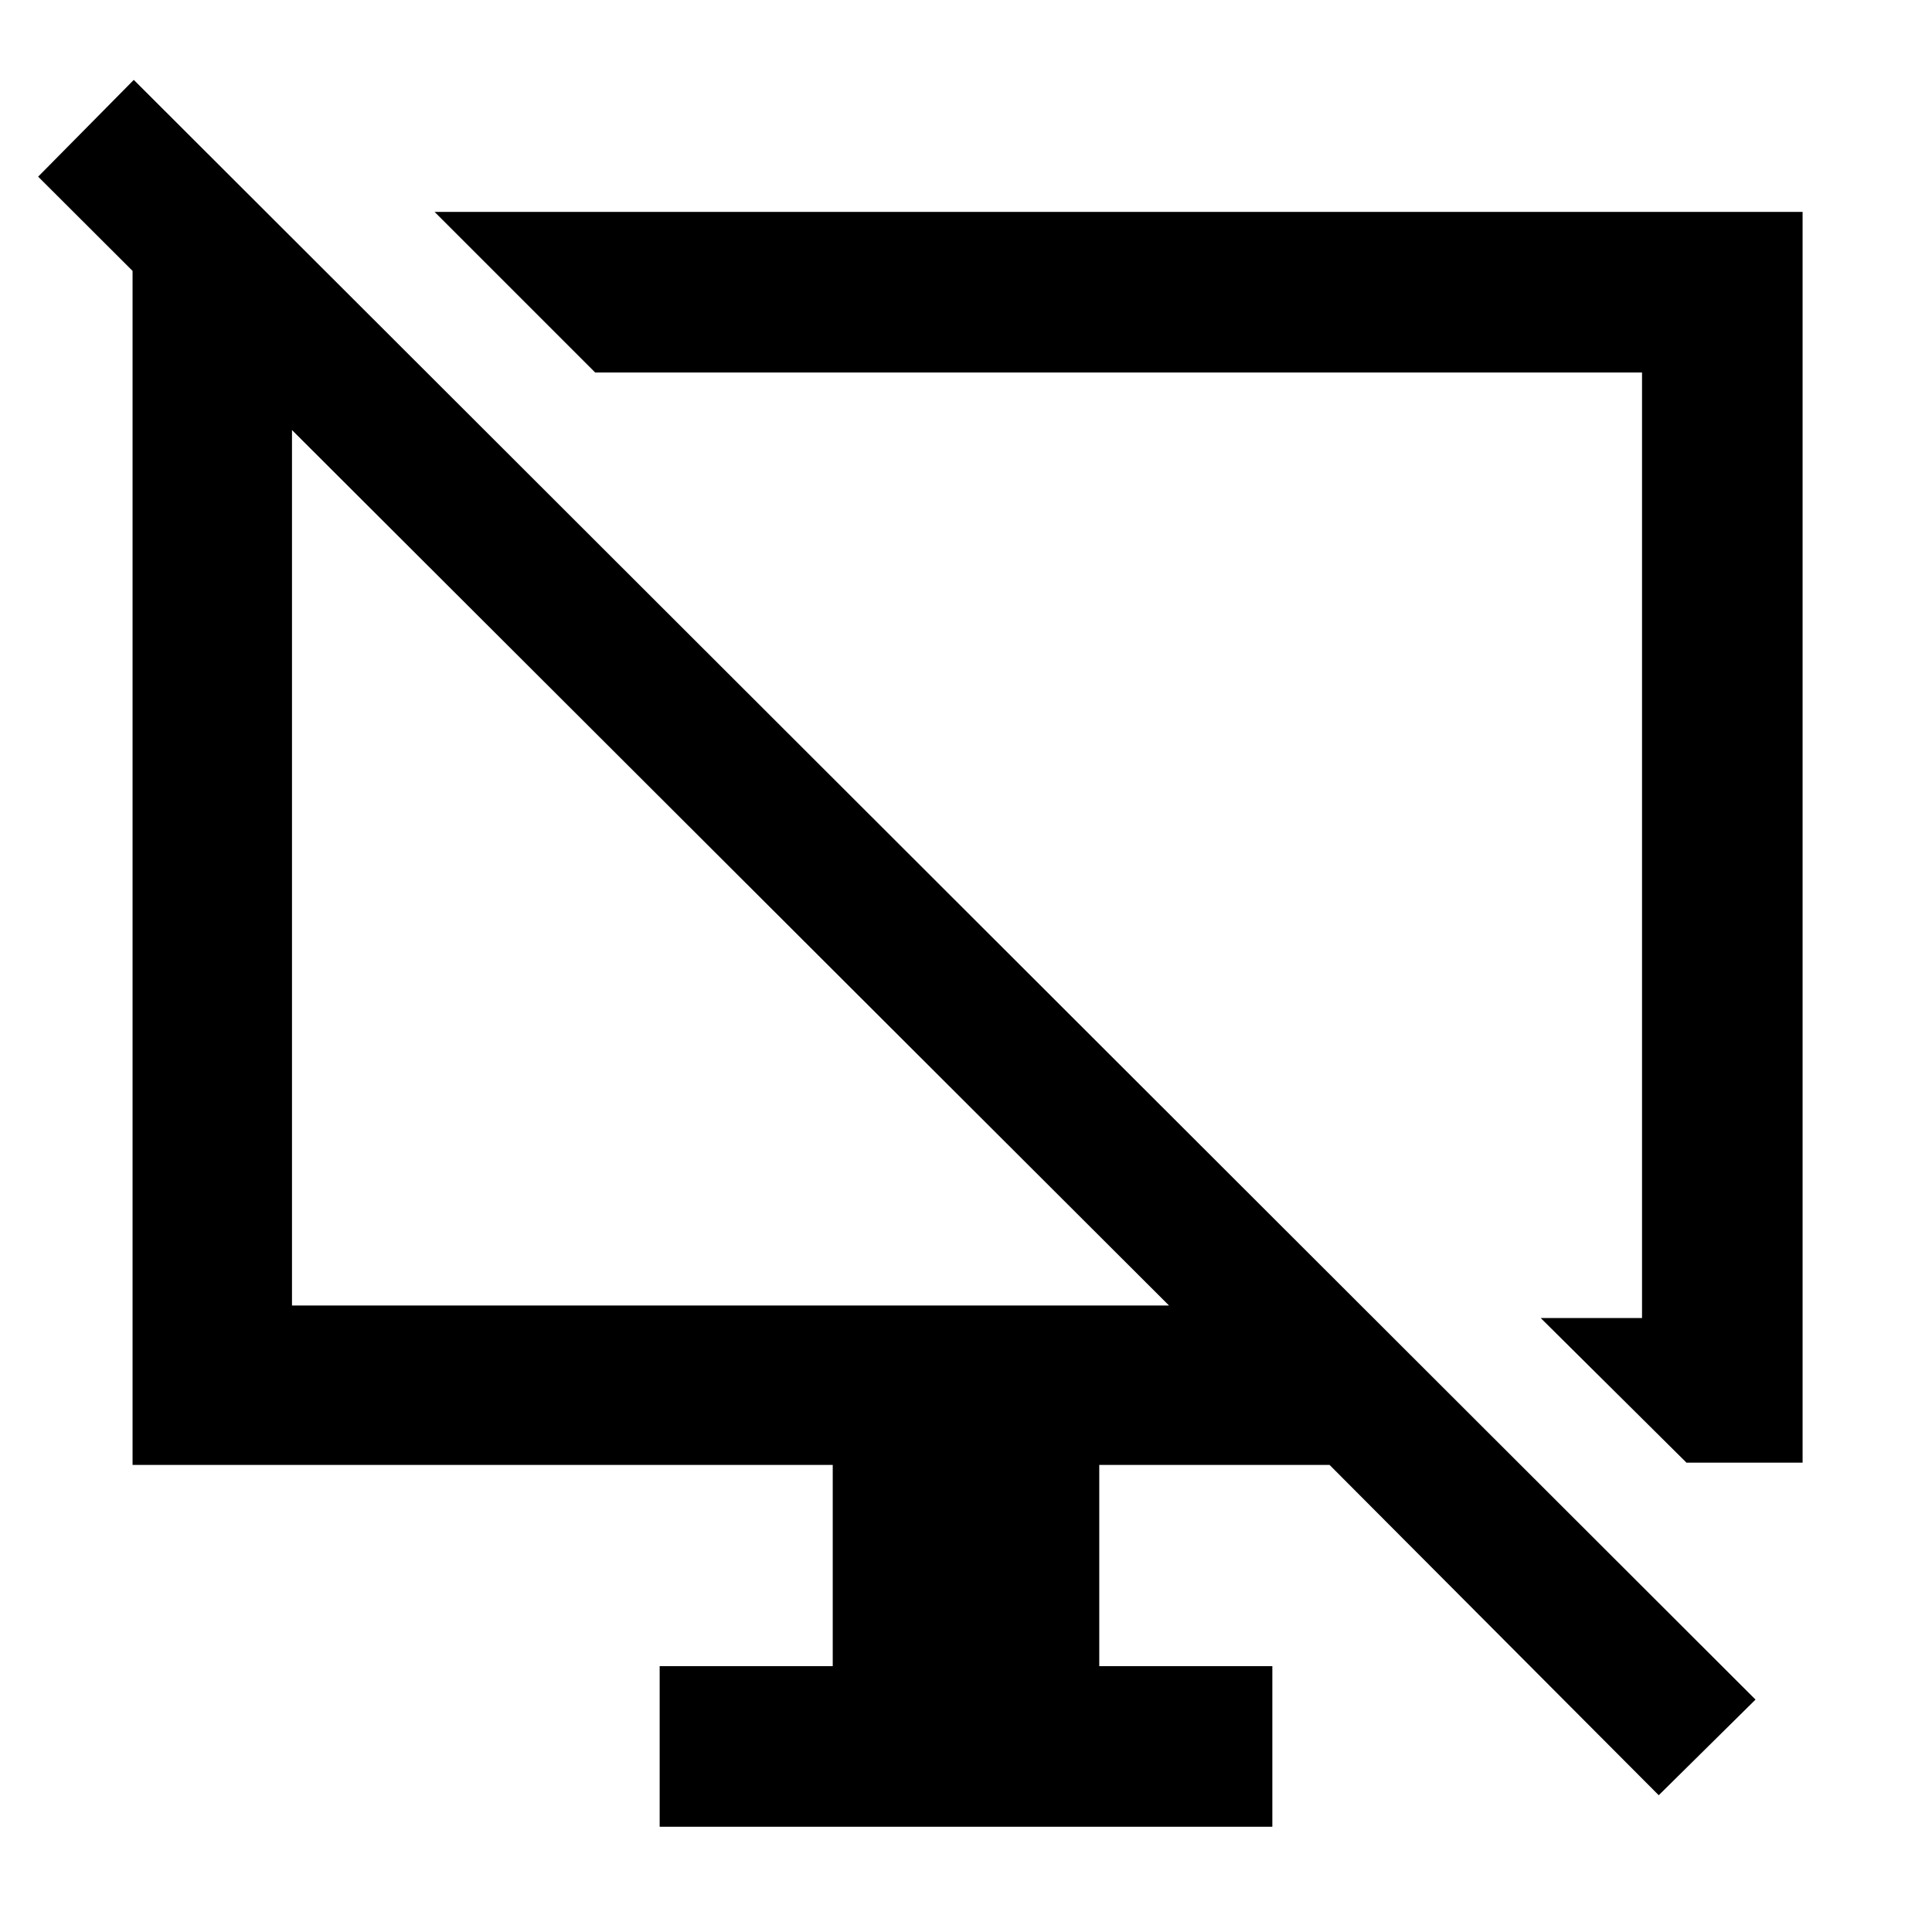 <svg xmlns="http://www.w3.org/2000/svg" width="48" height="48" viewBox="0 -960 960 960"><path d="M65.869-232.087v-619.218h69.044l76.392 76.392h-66.218v463.608h435.782L18.956-872.218l47.522-48.087 805.827 804.827-48.087 47.522-163.566-164.131H546.218v100h86v79.784H327.782v-79.784h86v-100H65.869ZM838-233.217l-72.436-71.87h50.348v-469.826H295.74l-79.784-79.783h679.74v621.479h-57.695ZM363.043-528.696ZM530.652-540Z"/></svg>